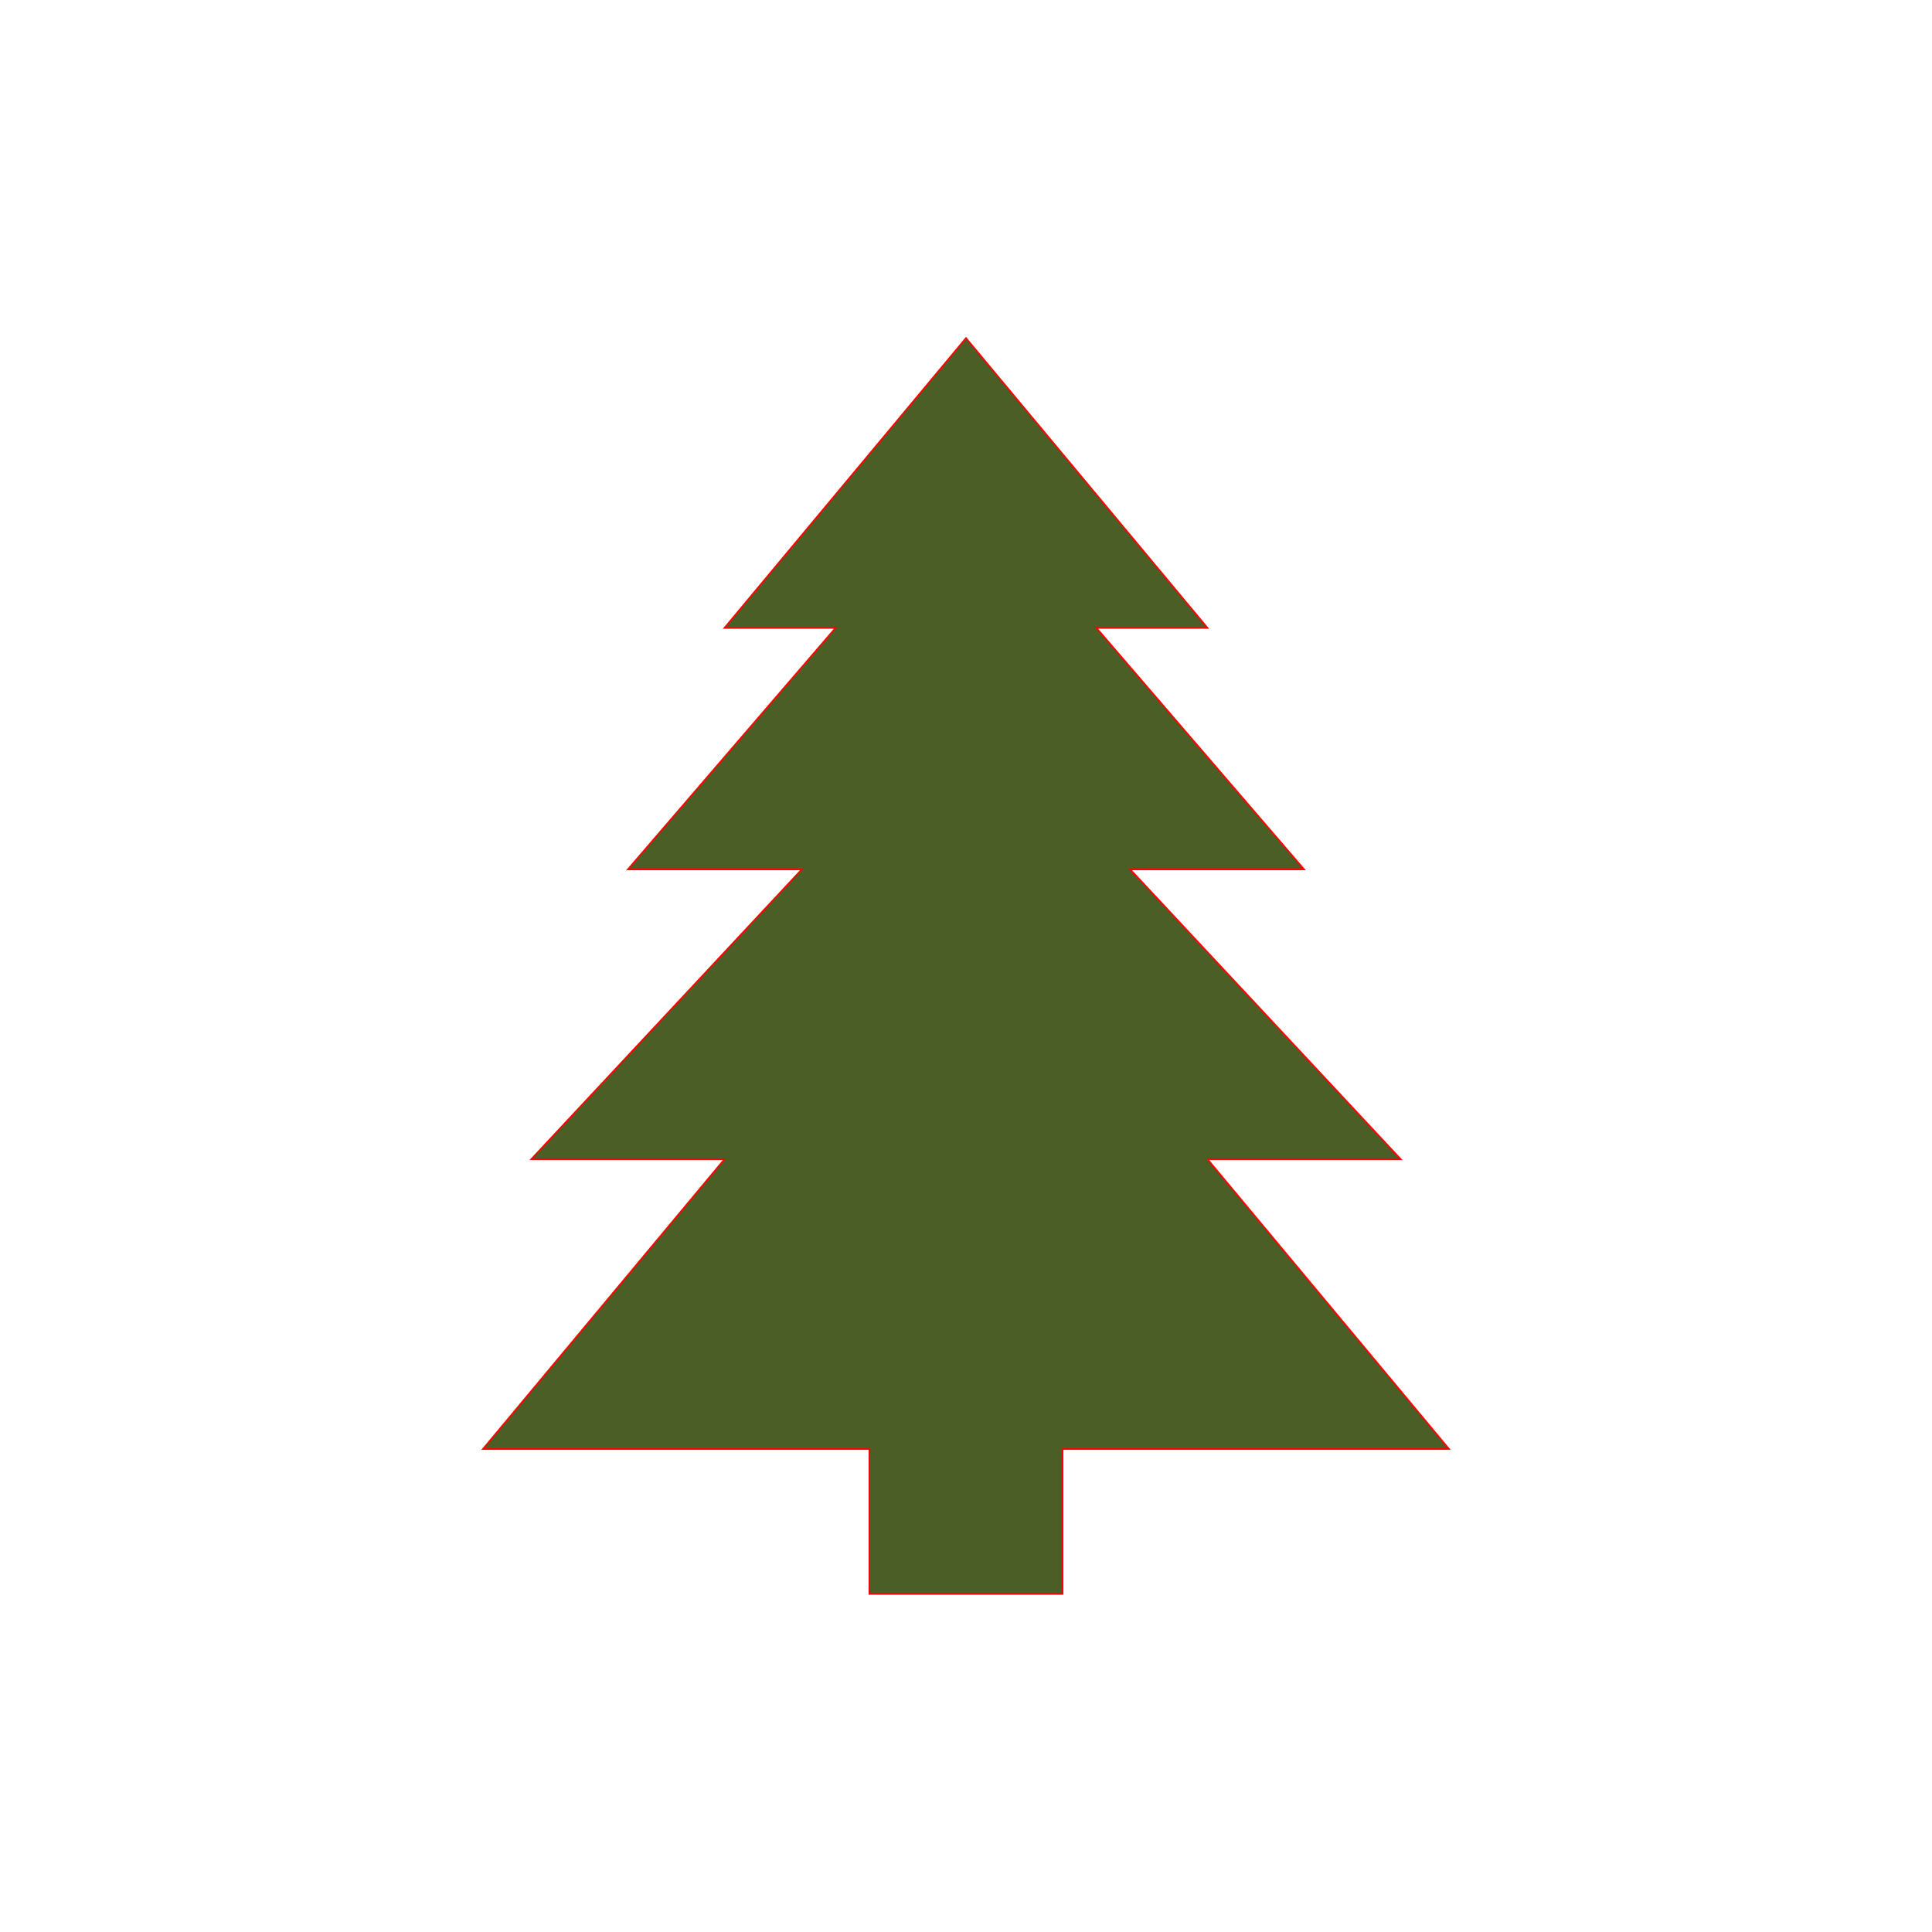 <?xml version="1.0" encoding="UTF-8"?>
<svg fill="#4b5e26" stroke="red" strokeWidth="1" width="1200pt" height="1200pt" version="1.1" viewBox="0 0 1200 1200" xmlns="http://www.w3.org/2000/svg">
 <path d="m750 720h120l-168-180h108l-129-150h69l-150-180-150 180h69l-129 150h108l-168 180h120l-150 180h240v90h120v-90h240z" fill-rule="evenodd"/>
</svg>
